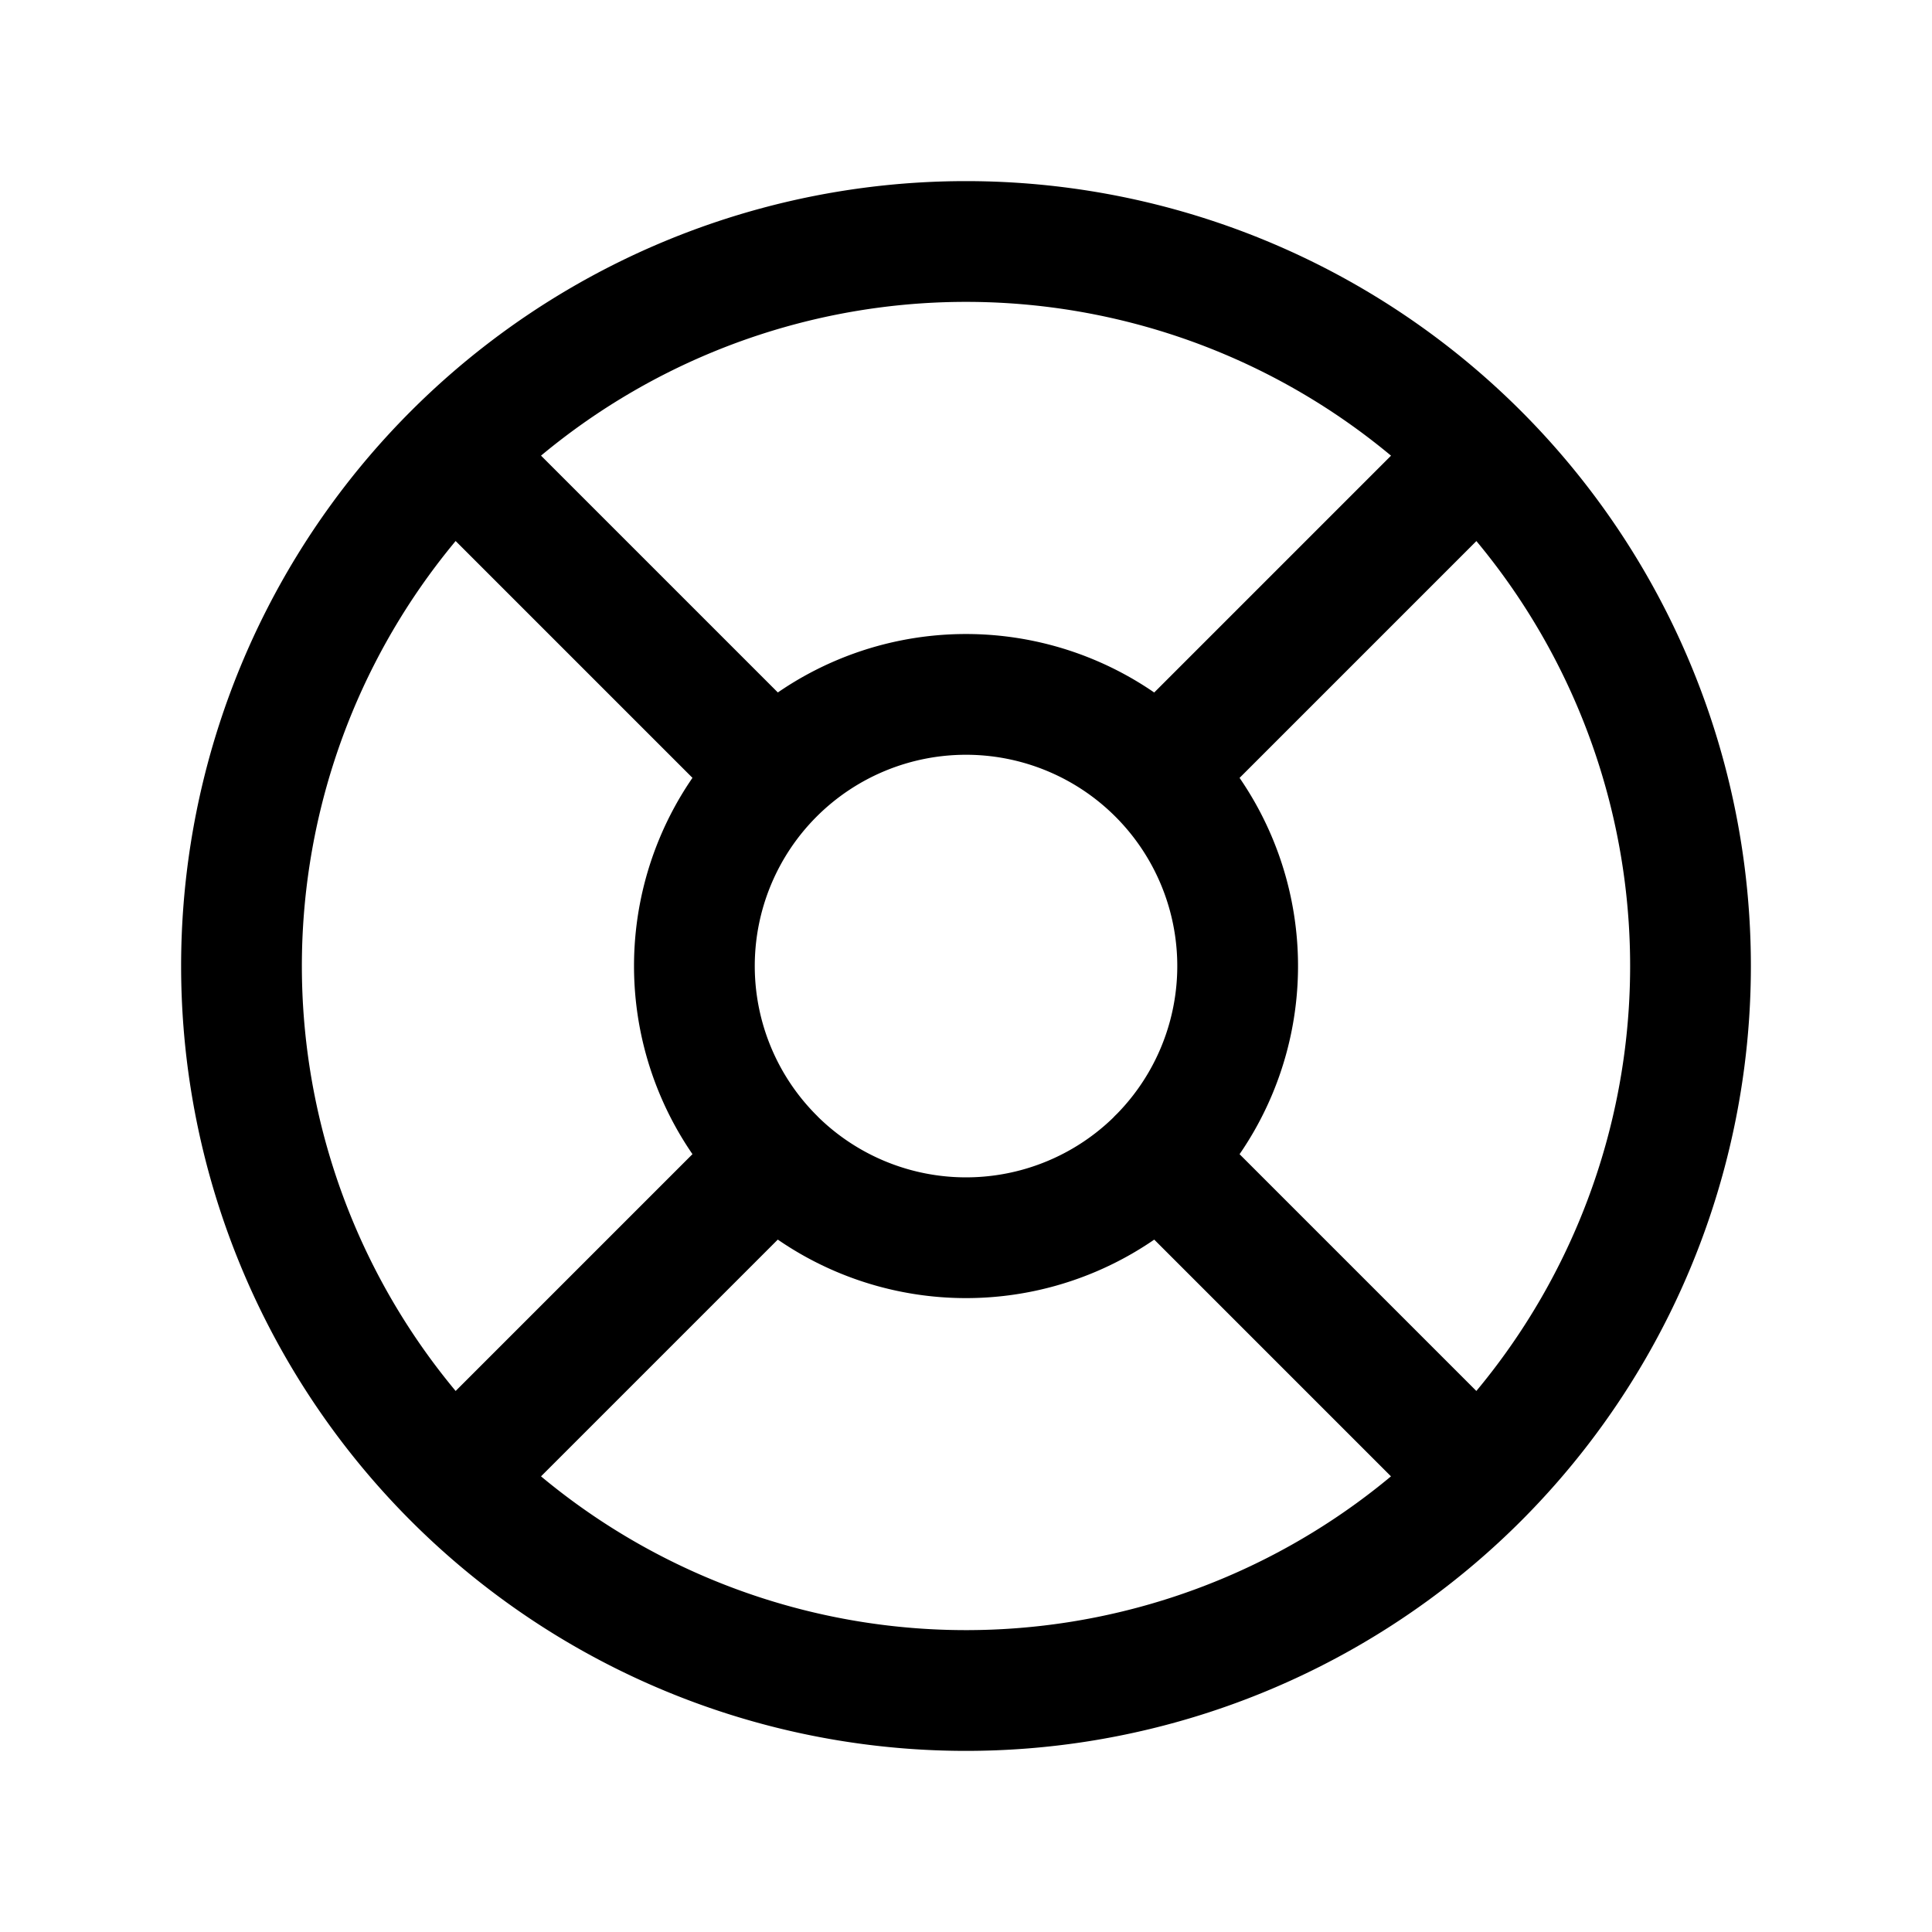 <svg xmlns="http://www.w3.org/2000/svg" fill="none" viewBox="0 0 24 24" stroke-width="1.5" stroke="currentColor" aria-hidden="true" data-slot="icon">
  <path stroke-linecap="round" stroke-linejoin="round" d="M14.387 14.387a3.375 3.375 0 0 1-4.773 0m4.772 0a3.375 3.375 0 0 0 0-4.773m0 4.772 3.58 3.58m-8.352-3.58a3.375 3.375 0 0 1 0-4.772m0 4.772-3.58 3.58m3.58-8.352a3.375 3.375 0 0 1 4.772 0m-4.772 0-3.58-3.58m8.353 3.58 3.58-3.58m.397 12.33A9 9 0 1 1 5.636 5.636a9 9 0 0 1 12.728 12.728"/>
</svg>
